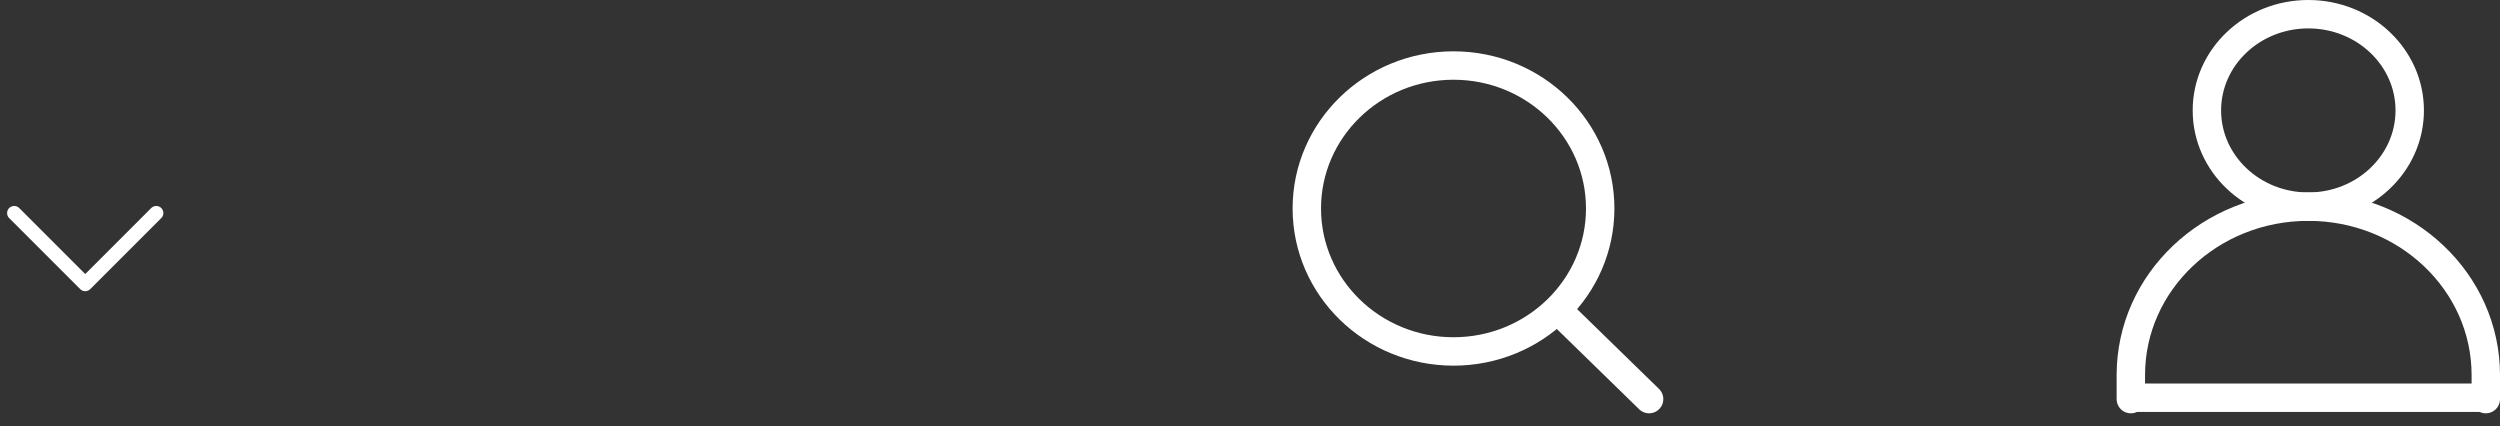 <svg width="176" height="30" viewBox="0 0 176 30" fill="none" xmlns="http://www.w3.org/2000/svg">
<rect x="0" y="0" width="176" height="30" fill="#333333" stroke="none"/>
<path d="M1 15L6 20L11 15" stroke="white" stroke-linecap="round" stroke-linejoin="round"/>
<path d="M110.073 22.226L116.097 28.097" stroke="white" stroke-width="2" stroke-linecap="round" stroke-linejoin="round"/>
<path d="M92 14.677C92 20.236 96.624 24.742 102.327 24.742C105.184 24.742 107.77 23.611 109.639 21.785C111.503 19.964 112.654 17.452 112.654 14.677C112.654 9.119 108.031 4.613 102.327 4.613C96.624 4.613 92 9.119 92 14.677Z" stroke="white" stroke-width="2" stroke-linecap="round" stroke-linejoin="round"/>
<line x1="150.011" y1="28" x2="175" y2="28" stroke="white" stroke-width="2"/>
<path d="M150.011 28.097V26.403C150.011 19.856 155.605 14.548 162.505 14.548C169.406 14.548 175 19.856 175 26.403V28.097" stroke="white" stroke-width="2" stroke-linecap="round" stroke-linejoin="round"/>
<path d="M162.505 14.548C166.448 14.548 169.645 11.515 169.645 7.774C169.645 4.033 166.448 1 162.505 1C158.562 1 155.365 4.033 155.365 7.774C155.365 11.515 158.562 14.548 162.505 14.548Z" stroke="white" stroke-width="2" stroke-linecap="round" stroke-linejoin="round"/>
</svg>
